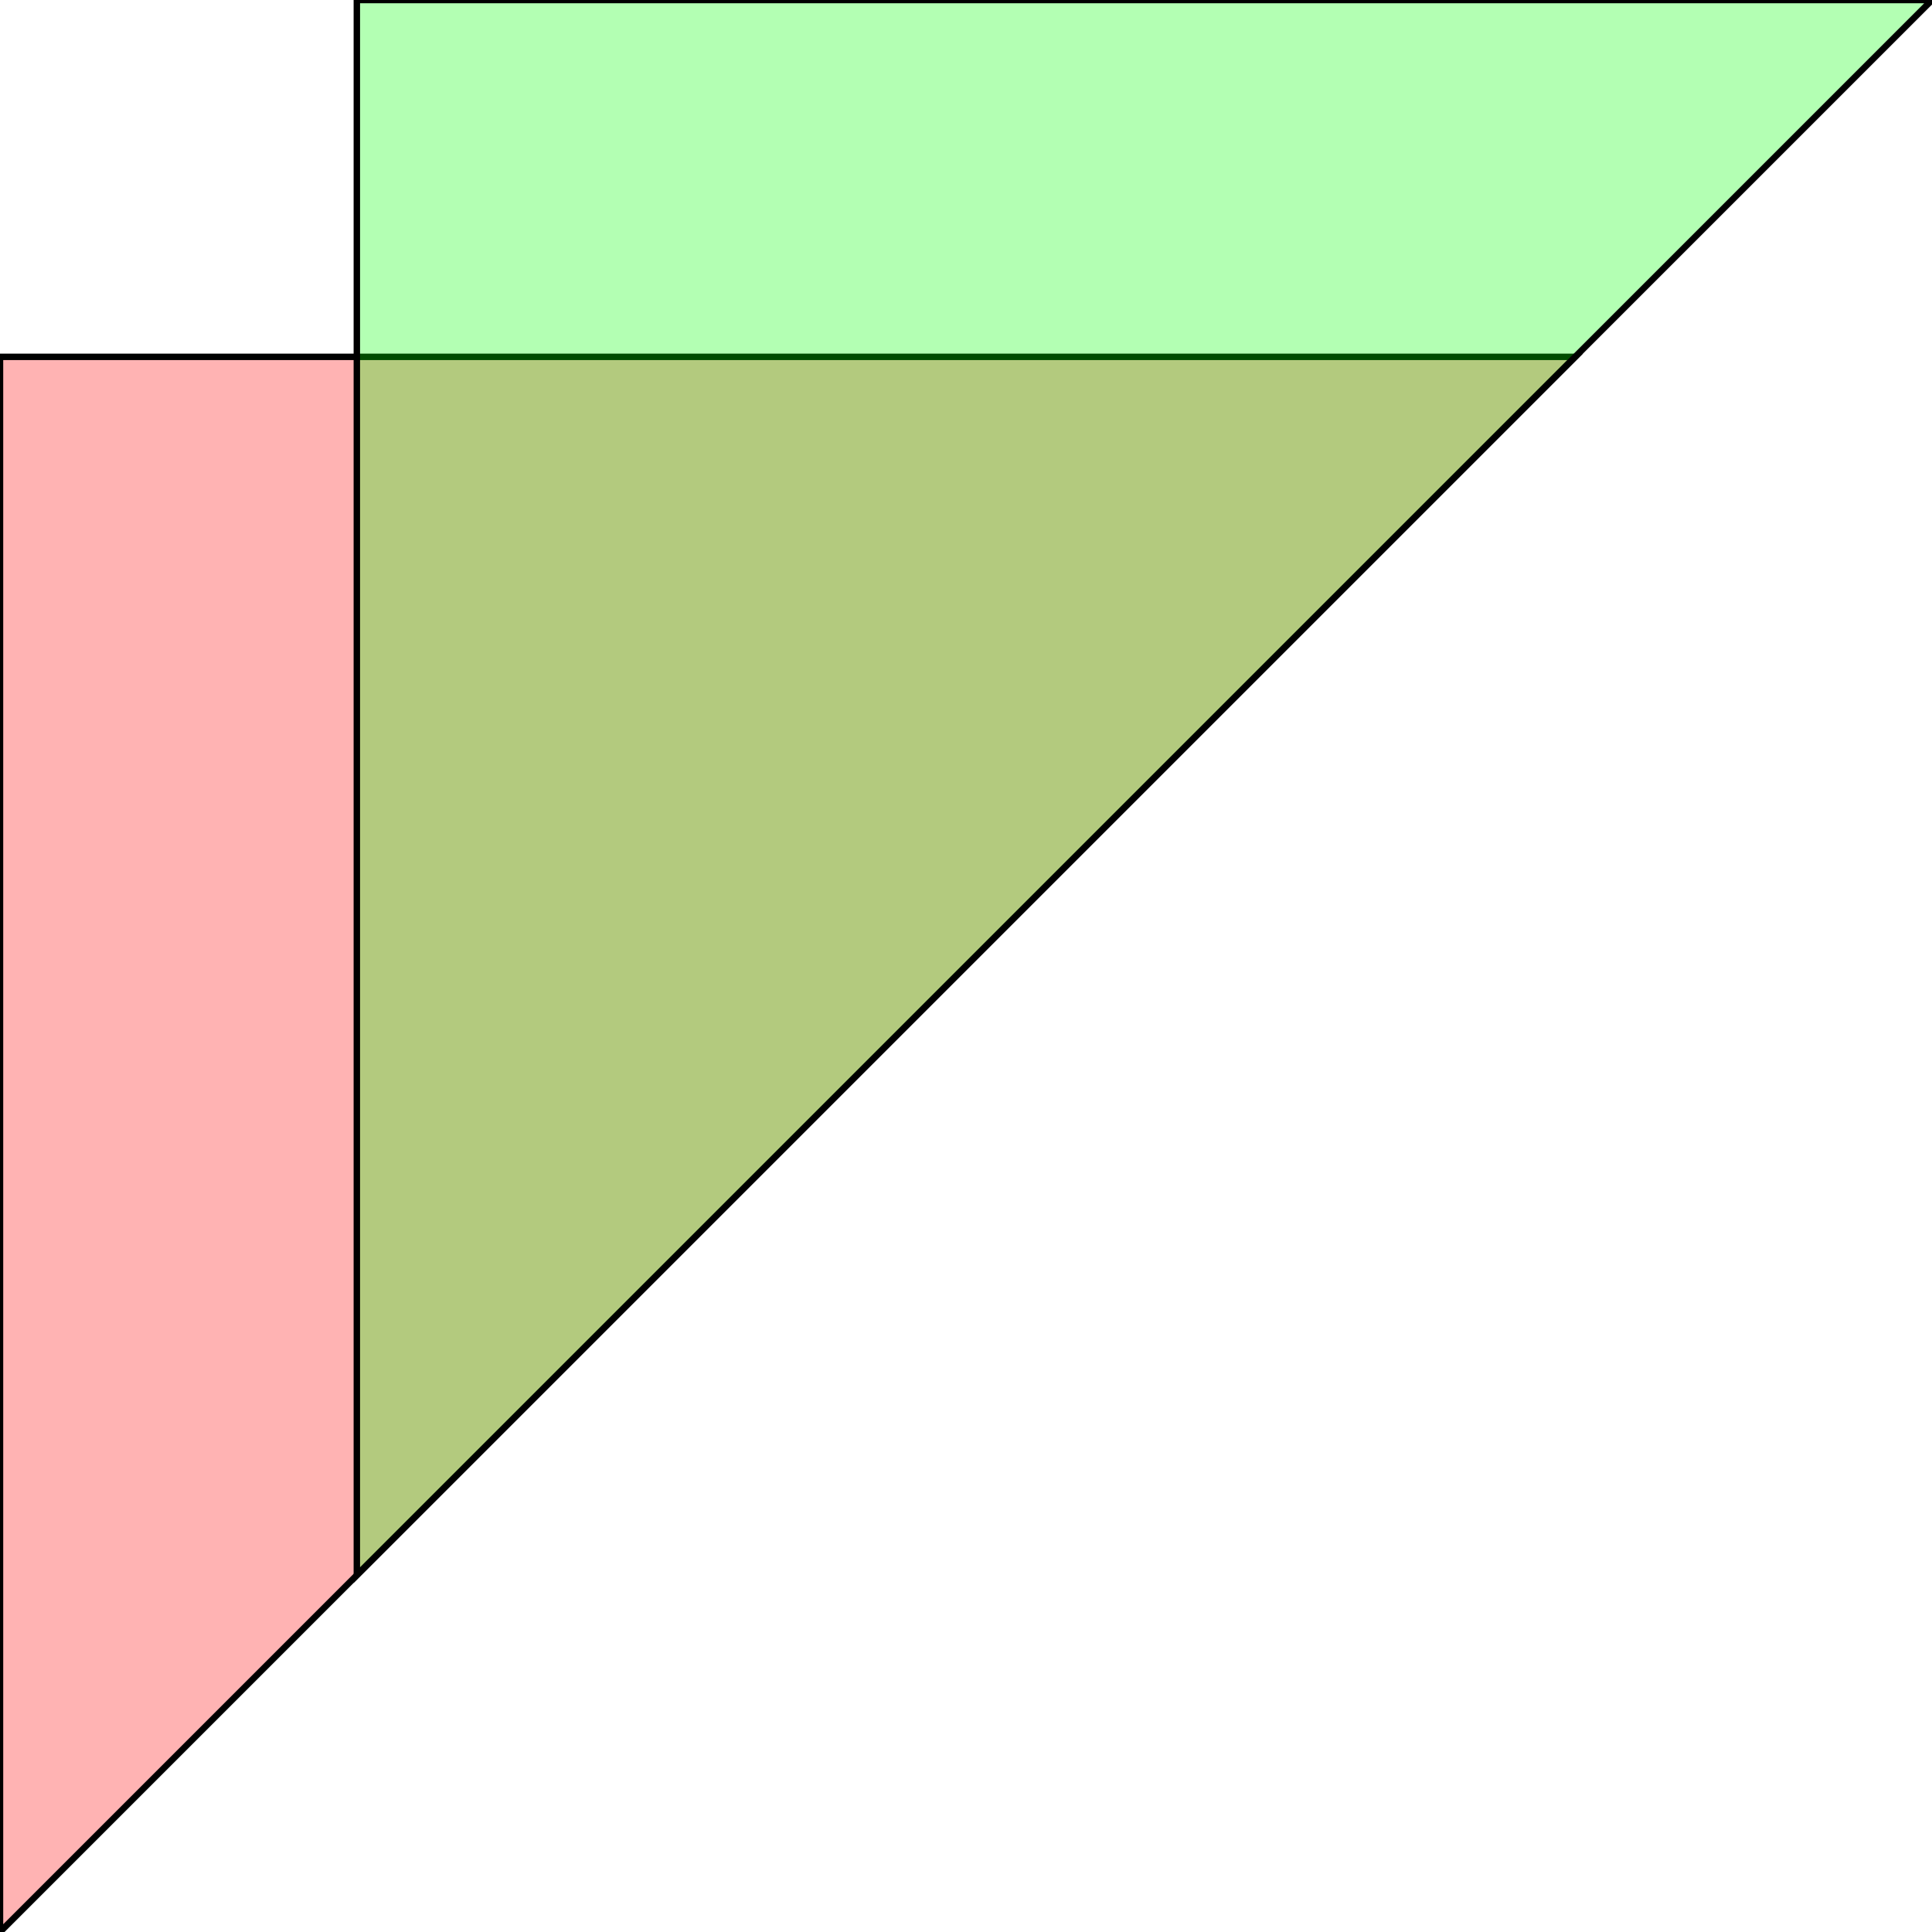 <?xml version="1.0" standalone="no"?>
<!DOCTYPE svg PUBLIC "-//W3C//DTD SVG 1.1//EN"
"http://www.w3.org/Graphics/SVG/1.1/DTD/svg11.dtd">
<svg viewBox="0 0 300 300" version="1.1"
xmlns="http://www.w3.org/2000/svg"
xmlns:xlink="http://www.w3.org/1999/xlink">
<g fill-rule="evenodd"><path d="M 1.42109e-14,166.229 L 1.42109e-14,110.819 L 1.42109e-14,55.41 L 55.41,55.41 L 110.819,55.41 L 244.59,55.41 L 150,150 L 94.59,205.41 L 1.42109e-14,300 L 1.42109e-14,166.229 z " style="fill-opacity:0.3;fill:rgb(255,0,0);stroke:rgb(0,0,0);stroke-width:1"/></g>
<g fill-rule="evenodd"><path d="M 55.41,110.819 L 55.41,55.41 L 55.41,2.84217e-14 L 110.819,2.84217e-14 L 166.229,2.84217e-14 L 300,2.84217e-14 L 205.41,94.59 L 150,150 L 55.41,244.59 L 55.41,110.819 z " style="fill-opacity:0.3;fill:rgb(0,255,0);stroke:rgb(0,0,0);stroke-width:1"/></g>
</svg>
